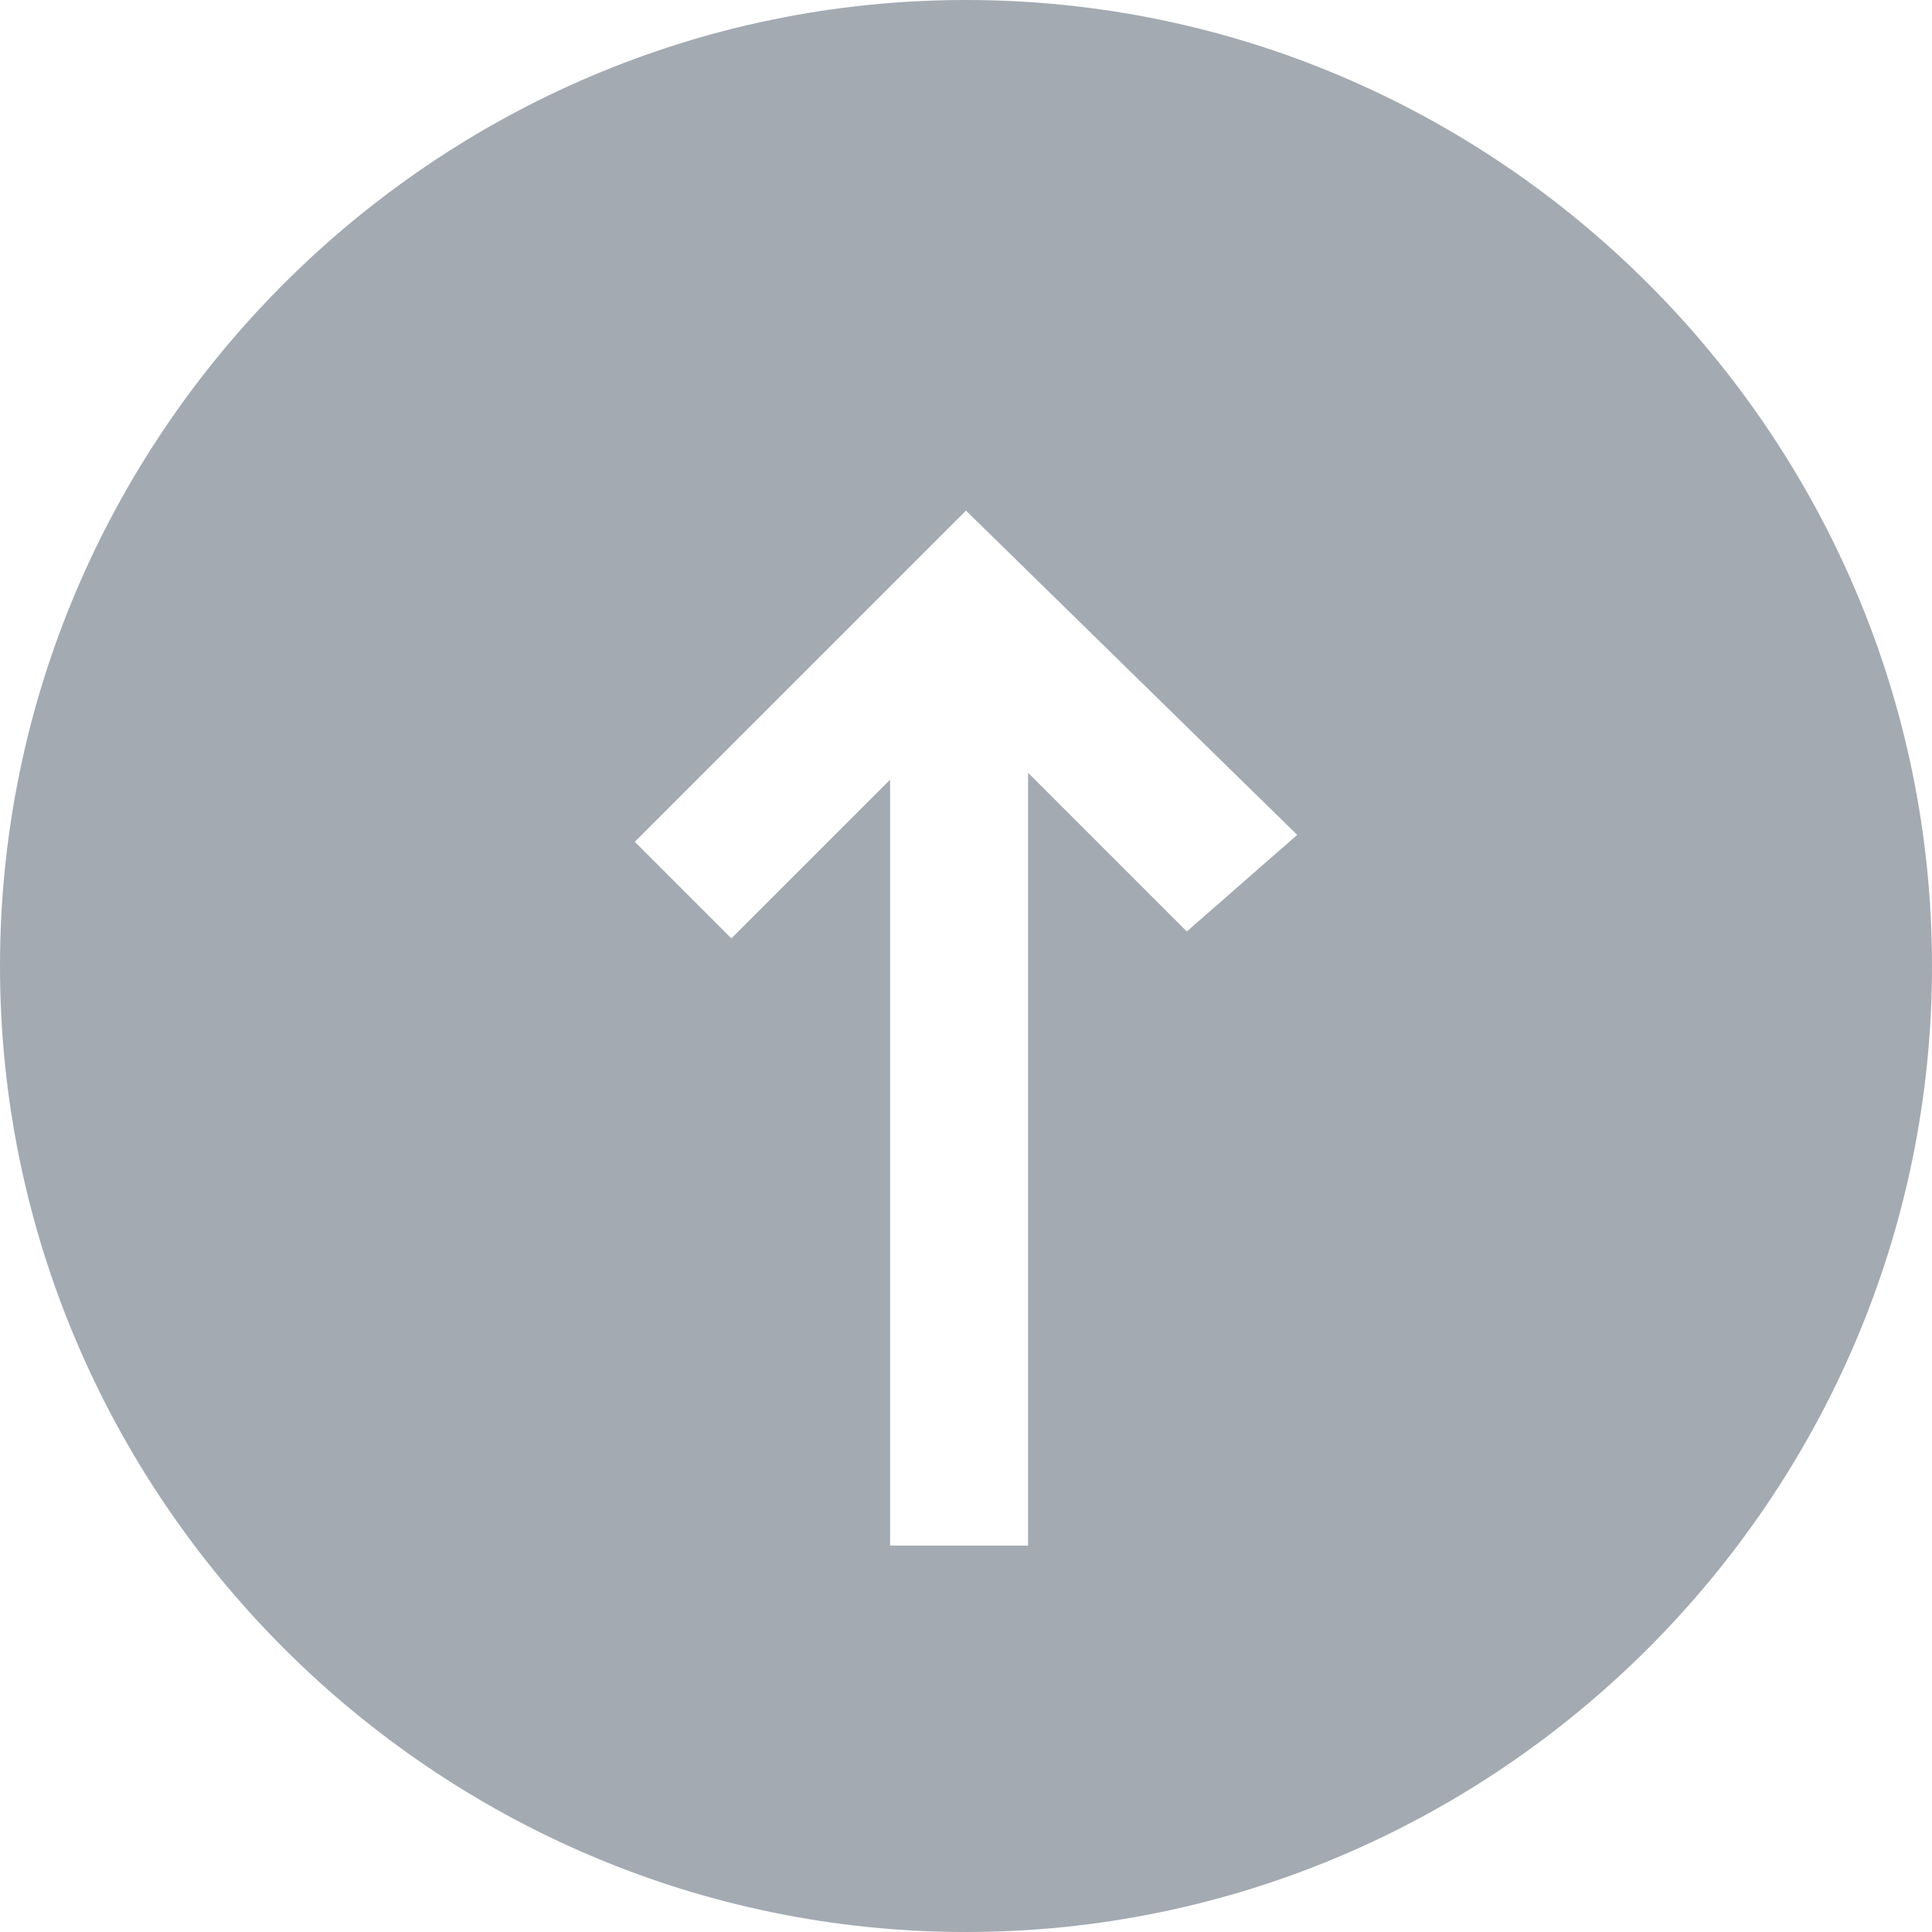 <?xml version="1.0" encoding="utf-8"?>
<svg version="1.1" xmlns="http://www.w3.org/2000/svg" xmlns:xlink="http://www.w3.org/1999/xlink" x="0px" y="0px" viewBox="0 0 28 28" xml:space="preserve">
	<path fill="#A3AAB2" d="M14,28C6.3,28,0,21.7,0,14S6.3,0,14,0s14,6.3,14,14S21.7,28,14,28z M18.8,12.1L14,7.4l-4.8,4.8l1.4,1.4 l2.3-2.3v11.1h2V11.2l2.3,2.3L18.8,12.1z"/>
</svg>